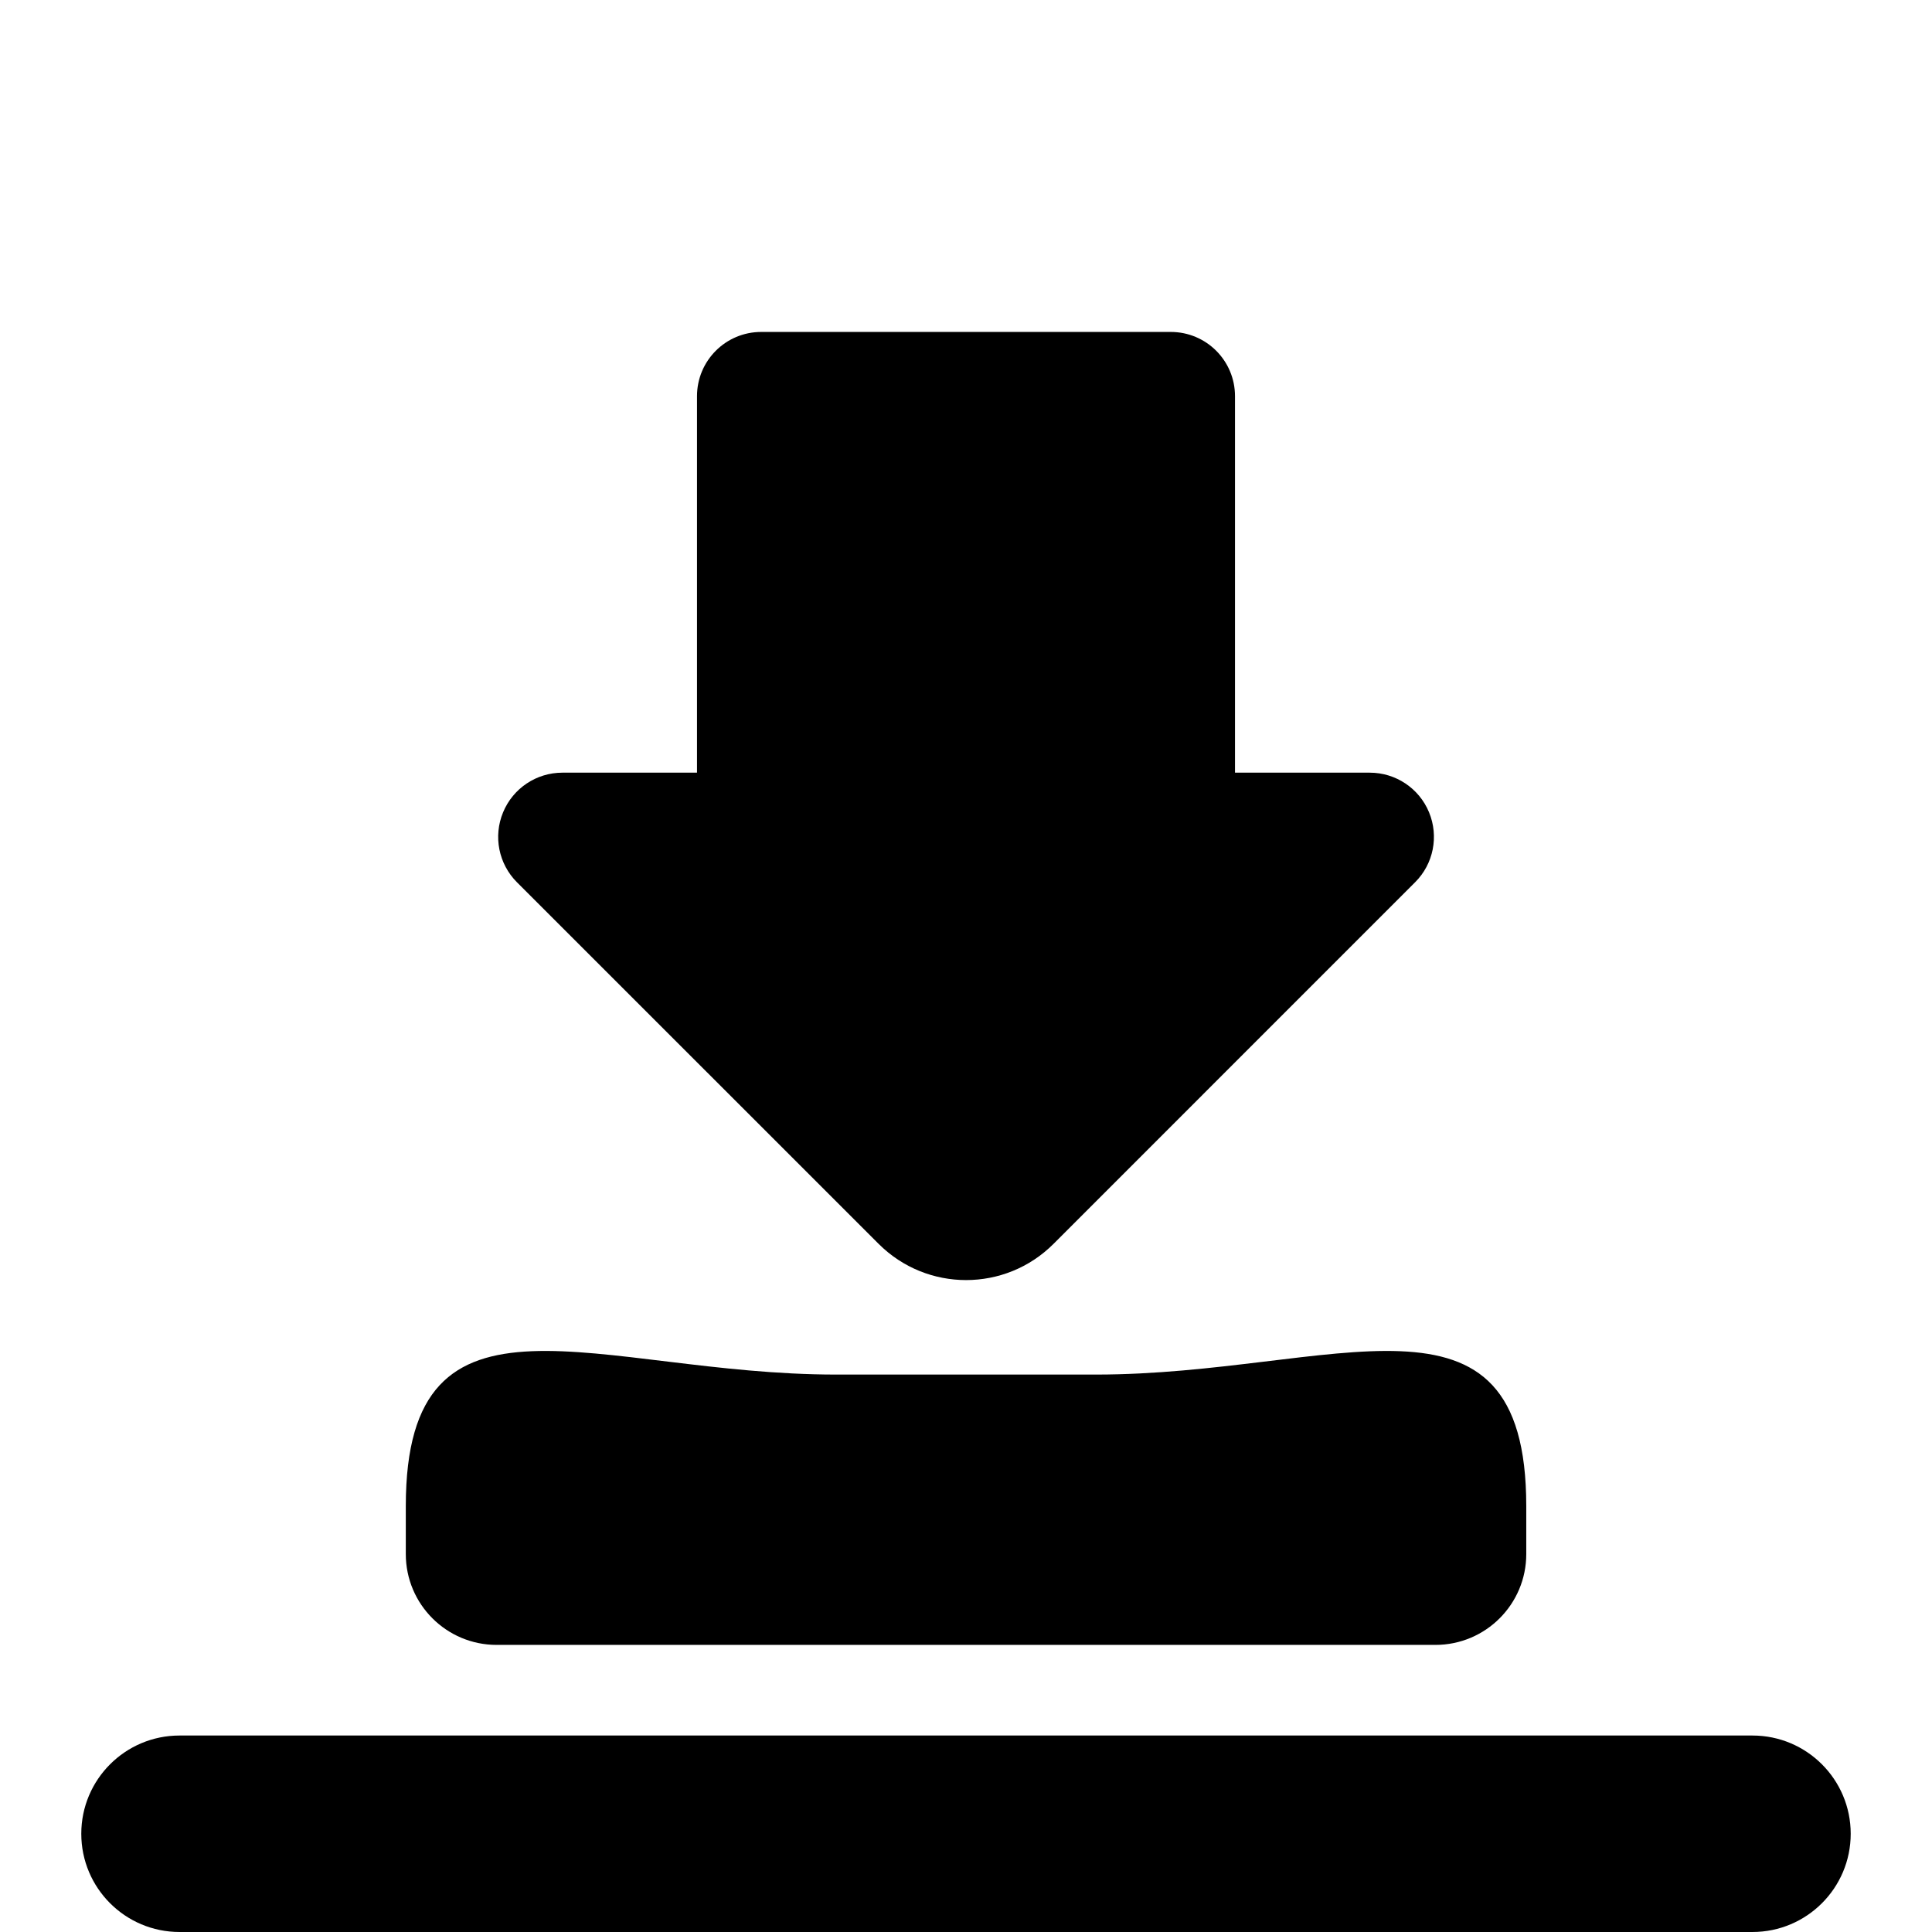 <?xml version="1.0" encoding="UTF-8" standalone="no"?>
<!-- Generator: Adobe Illustrator 18.0.0, SVG Export Plug-In . SVG Version: 6.00 Build 0)  -->

<svg
   xmlns:dc="http://purl.org/dc/elements/1.1/"
   xmlns:cc="http://creativecommons.org/ns#"
   xmlns:rdf="http://www.w3.org/1999/02/22-rdf-syntax-ns#"
   xmlns:svg="http://www.w3.org/2000/svg"
   xmlns="http://www.w3.org/2000/svg"
   xmlns:sodipodi="http://sodipodi.sourceforge.net/DTD/sodipodi-0.dtd"
   xmlns:inkscape="http://www.inkscape.org/namespaces/inkscape"
   version="1.1"
   id="Capa_1"
   x="0px"
   y="0px"
   viewBox="0 0 465.614 465.614"
   style="enable-background:new 0 0 465.614 465.614;"
   xml:space="preserve"
   sodipodi:docname="pushbutton_pressed.svg"
   inkscape:version="0.92.1 r15371"><defs
     id="defs43" /><sodipodi:namedview
     pagecolor="#ffffff"
     bordercolor="#666666"
     borderopacity="1"
     objecttolerance="10"
     gridtolerance="10"
     guidetolerance="10"
     inkscape:pageopacity="0"
     inkscape:pageshadow="2"
     inkscape:window-width="1366"
     inkscape:window-height="745"
     id="namedview41"
     showgrid="false"
     inkscape:zoom="0.5068576"
     inkscape:cx="262.74738"
     inkscape:cy="-32.207619"
     inkscape:window-x="-8"
     inkscape:window-y="-8"
     inkscape:window-maximized="1"
     inkscape:current-layer="Capa_1" /><path
     inkscape:connector-curvature="0"
     id="path2"
     d="M 422.348,418.263 H 43.266 c -13.07,0 -23.676,10.597 -23.676,23.675 0,13.079 10.606,23.675 23.676,23.675 h 379.082 c 13.07,0 23.675,-10.597 23.675,-23.675 0,-13.078 -10.604,-23.675 -23.675,-23.675 z" /><path
     inkscape:connector-curvature="0"
     id="path4"
     d="m 119.686,396.422 h 226.257 c 12.084,0 21.888,-9.803 21.888,-21.887 V 362.96 c 0,-57.261 -46.426,-31.687 -103.689,-31.687 h -62.656 c -57.261,0 -103.687,-25.575 -103.687,31.687 v 11.576 c 10e-4,12.083 9.803,21.886 21.887,21.886 z"
     sodipodi:nodetypes="ssssssscs" /><path
     inkscape:connector-curvature="0"
     id="path6"
     d="m 211.752,299.774 c 11.653,11.637 30.52,11.637 42.156,-0.008 l 87.133,-87.14 c 4.44,-4.424 5.75,-11.075 3.36,-16.863 -2.39,-5.78 -8.03,-9.549 -14.289,-9.549 H 297.636 V 95.476 C 297.637,86.928 290.716,80 282.161,80 h -98.709 c -8.555,0 -15.474,6.928 -15.474,15.476 v 90.739 h -32.446 c -6.259,0 -11.899,3.769 -14.289,9.557 -2.404,5.78 -1.078,12.431 3.345,16.862 z" /><g
     id="g10" /><g
     id="g12" /><g
     id="g14" /><g
     id="g16" /><g
     id="g18" /><g
     id="g20" /><g
     id="g22" /><g
     id="g24" /><g
     id="g26" /><g
     id="g28" /><g
     id="g30" /><g
     id="g32" /><g
     id="g34" /><g
     id="g36" /><g
     id="g38" /></svg>